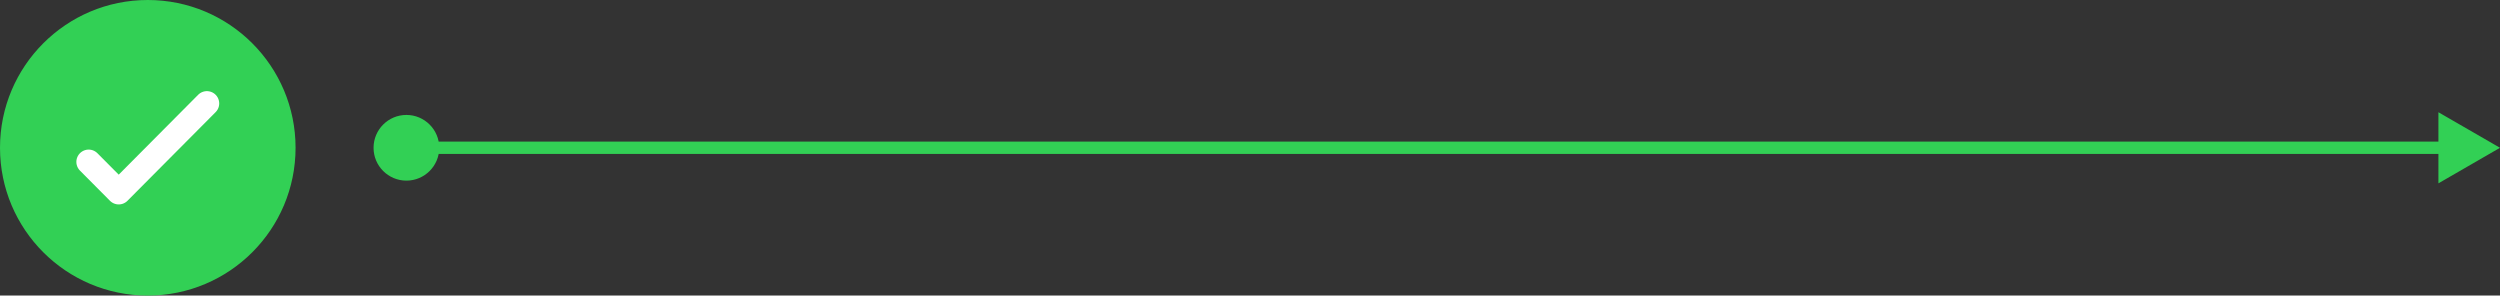 <svg width="203" height="24" viewBox="0 0 203 24" fill="none" xmlns="http://www.w3.org/2000/svg">
<rect x="0" y="0" width="203" height="24" fill="#333333" stroke="none"/>
<circle cx="12" cy="12" r="12" fill="#32D055"/>
<path d="M16.8 8.4L9.64 15.6L7.2 13.146" stroke="white" stroke-width="2" stroke-linecap="round" stroke-linejoin="round"/>
<path d="M30.333 12C30.333 13.473 31.527 14.667 33 14.667C34.473 14.667 35.667 13.473 35.667 12C35.667 10.527 34.473 9.333 33 9.333C31.527 9.333 30.333 10.527 30.333 12ZM203 12L198 9.113V14.887L203 12ZM33 12.5H198.5V11.5H33V12.5Z" fill="#32D055"/>
</svg>
